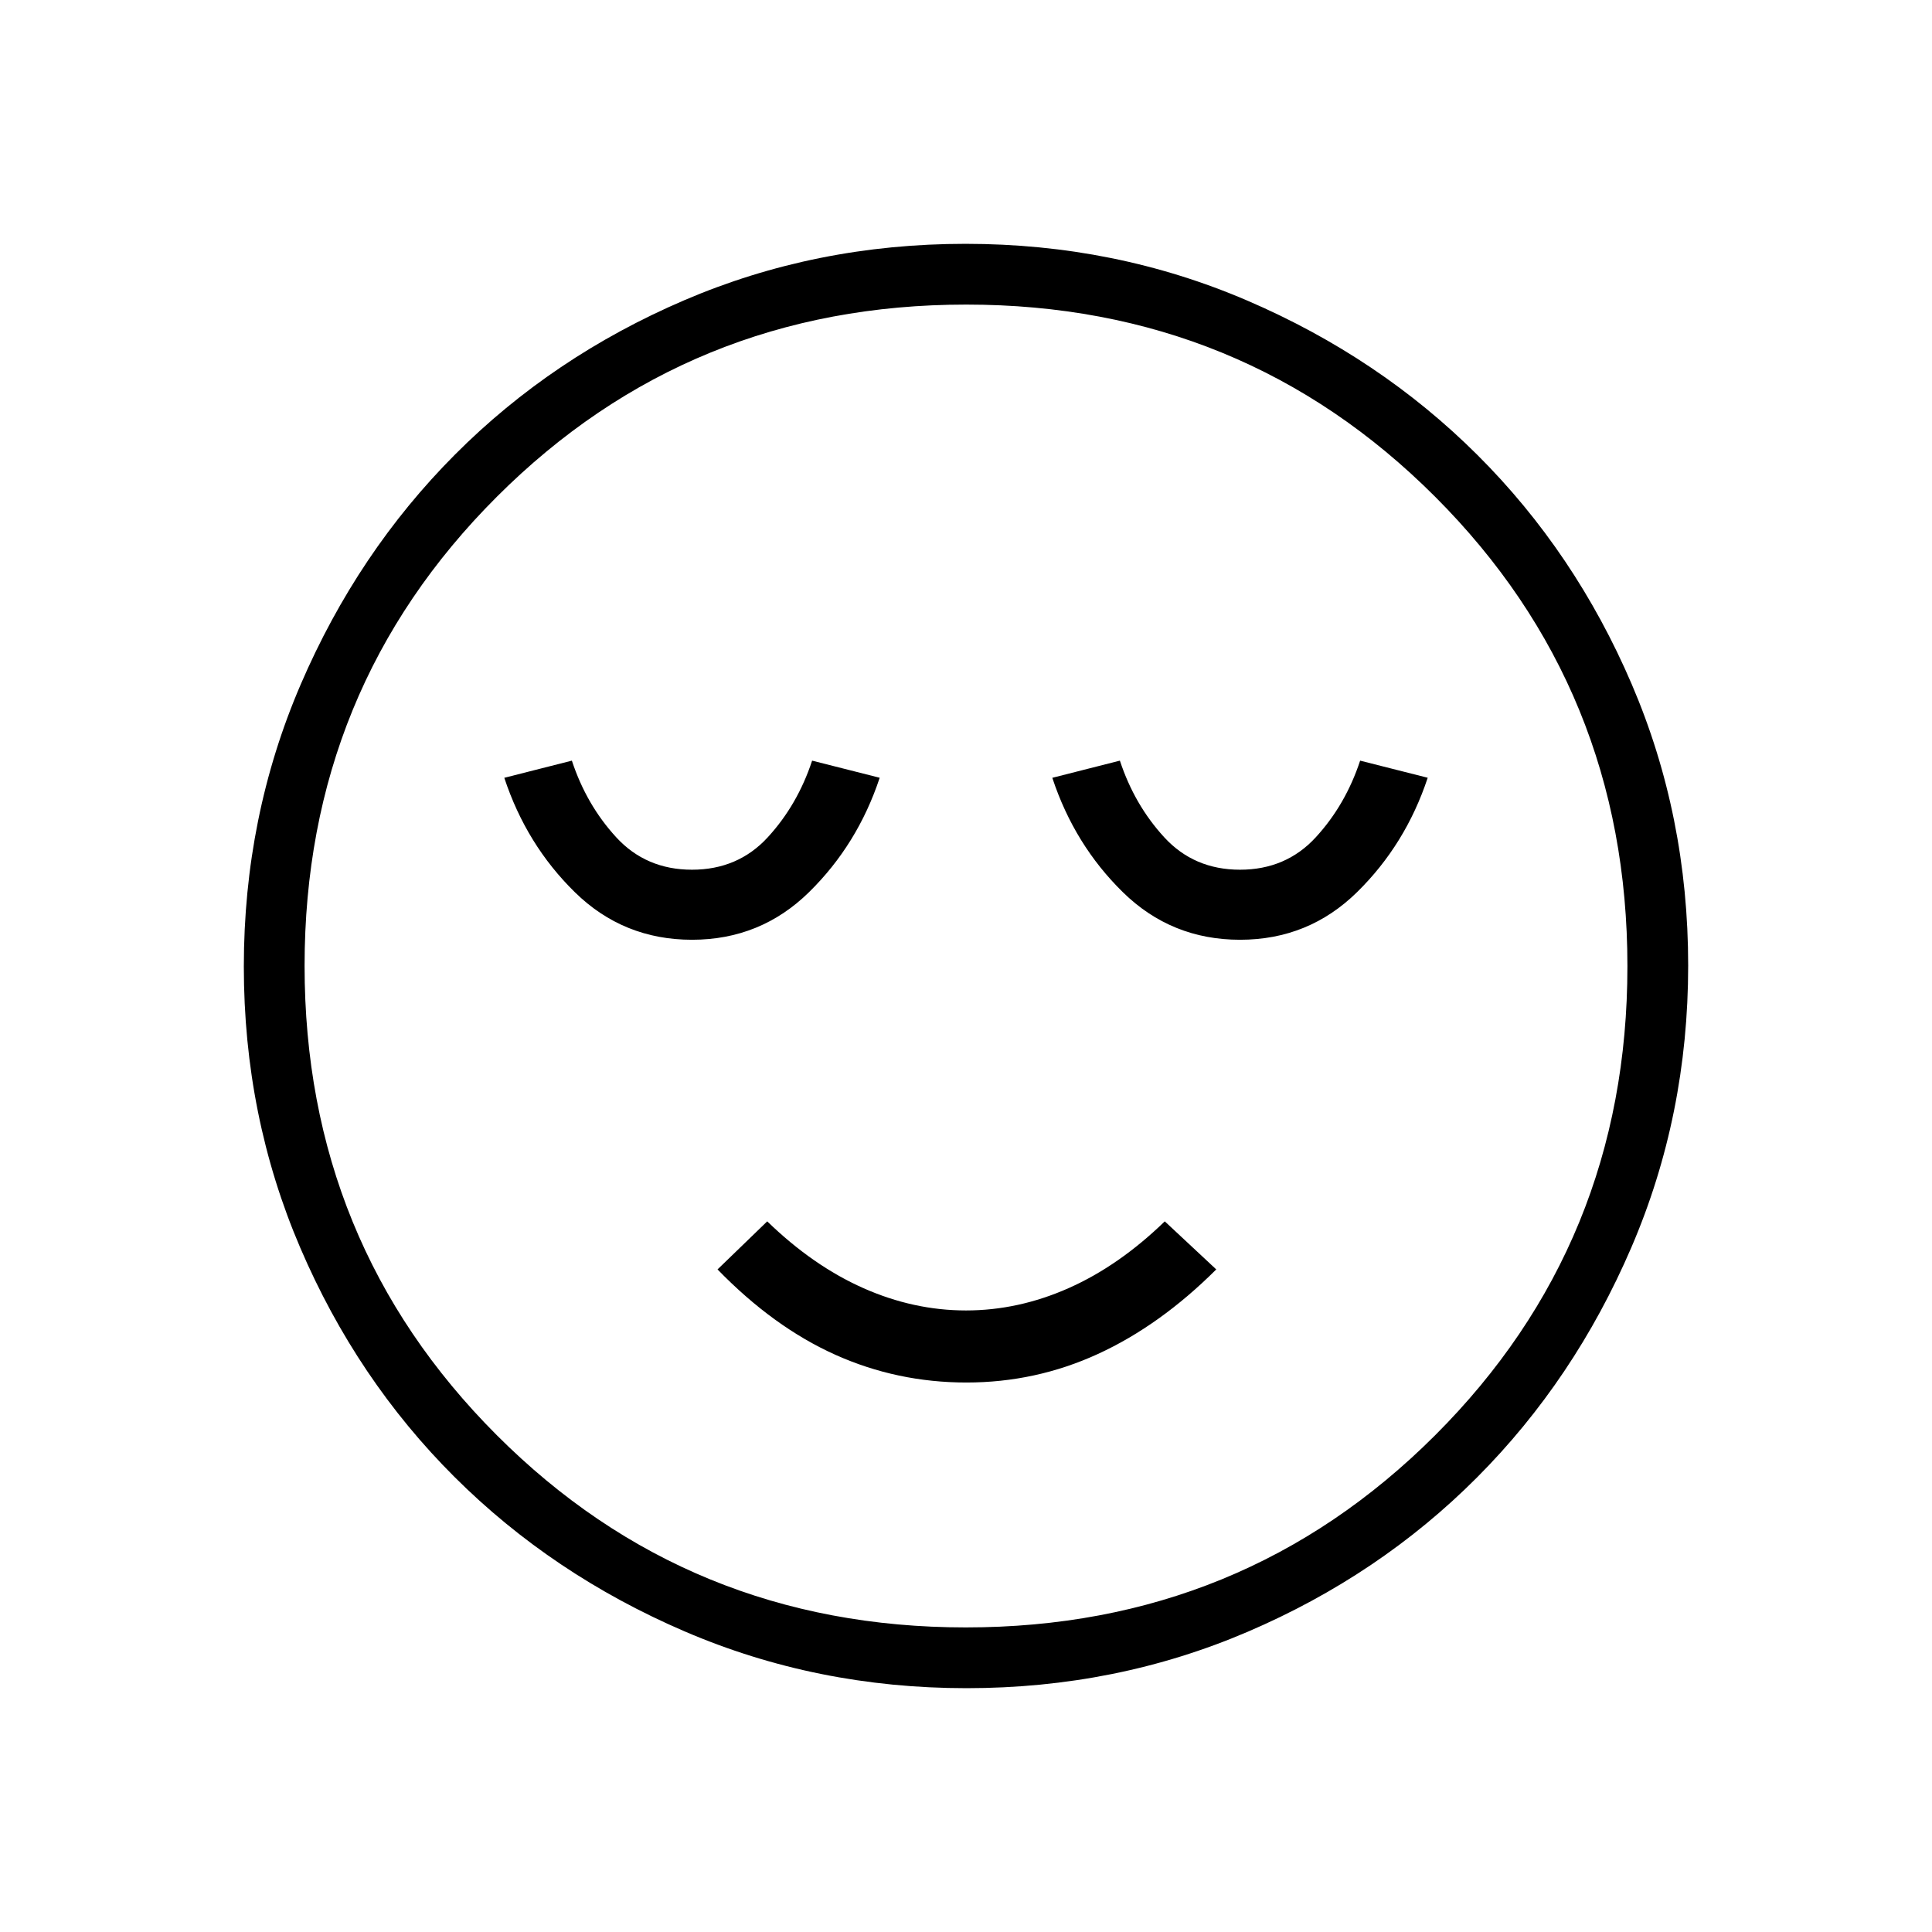 <svg xmlns="http://www.w3.org/2000/svg" height="48" viewBox="0 96 960 960" width="48"><path d="M343.846 562.962q34.077 0 58.183-23.677 24.105-23.677 35.086-56.824l-33.577-8.5q-7.256 22-22.055 38.097-14.798 16.096-37.637 16.096-22.838 0-37.637-16.096-14.799-16.097-22.055-38.097l-33.577 8.529q11 33.279 35.096 56.875 24.096 23.597 58.173 23.597Zm136.371 220q34.437 0 65.322-14.173 30.884-14.174 58.807-42.02l-25.577-23.884Q556 724.972 531 736.063q-25 11.091-51 11.091t-51-11.091q-25-11.091-47.769-33.178l-24.693 23.884q27.81 28.616 58.526 42.404 30.716 13.789 65.153 13.789Zm135.937-220q34.077 0 58.182-23.677 24.106-23.677 35.087-56.824l-33.577-8.5q-7.256 22-22.055 38.097-14.799 16.096-37.637 16.096-22.839 0-37.637-16.096-14.799-16.097-22.055-38.097l-33.577 8.529q11 33.279 35.096 56.875 24.096 23.597 58.173 23.597ZM480.247 934.846q-74.461 0-140.137-28.254-65.676-28.255-114.258-76.691-48.582-48.436-76.64-113.855-28.058-65.419-28.058-139.799 0-74.461 28.254-140.137 28.255-65.676 76.691-114.258 48.436-48.582 113.855-76.64 65.419-28.058 139.799-28.058 74.461 0 140.137 28.254t114.258 76.691q48.582 48.436 76.64 113.855 28.058 65.418 28.058 139.799 0 74.461-28.254 140.137t-76.691 114.258q-48.436 48.582-113.855 76.64-65.418 28.058-139.799 28.058ZM480 576Zm-.1 328.654q137.629 0 233.191-95.463 95.563-95.462 95.563-233.091 0-137.629-95.463-233.191-95.462-95.563-233.091-95.563-137.629 0-233.191 95.463-95.563 95.462-95.563 233.091 0 137.629 95.463 233.191 95.462 95.563 233.091 95.563Z"/></svg>